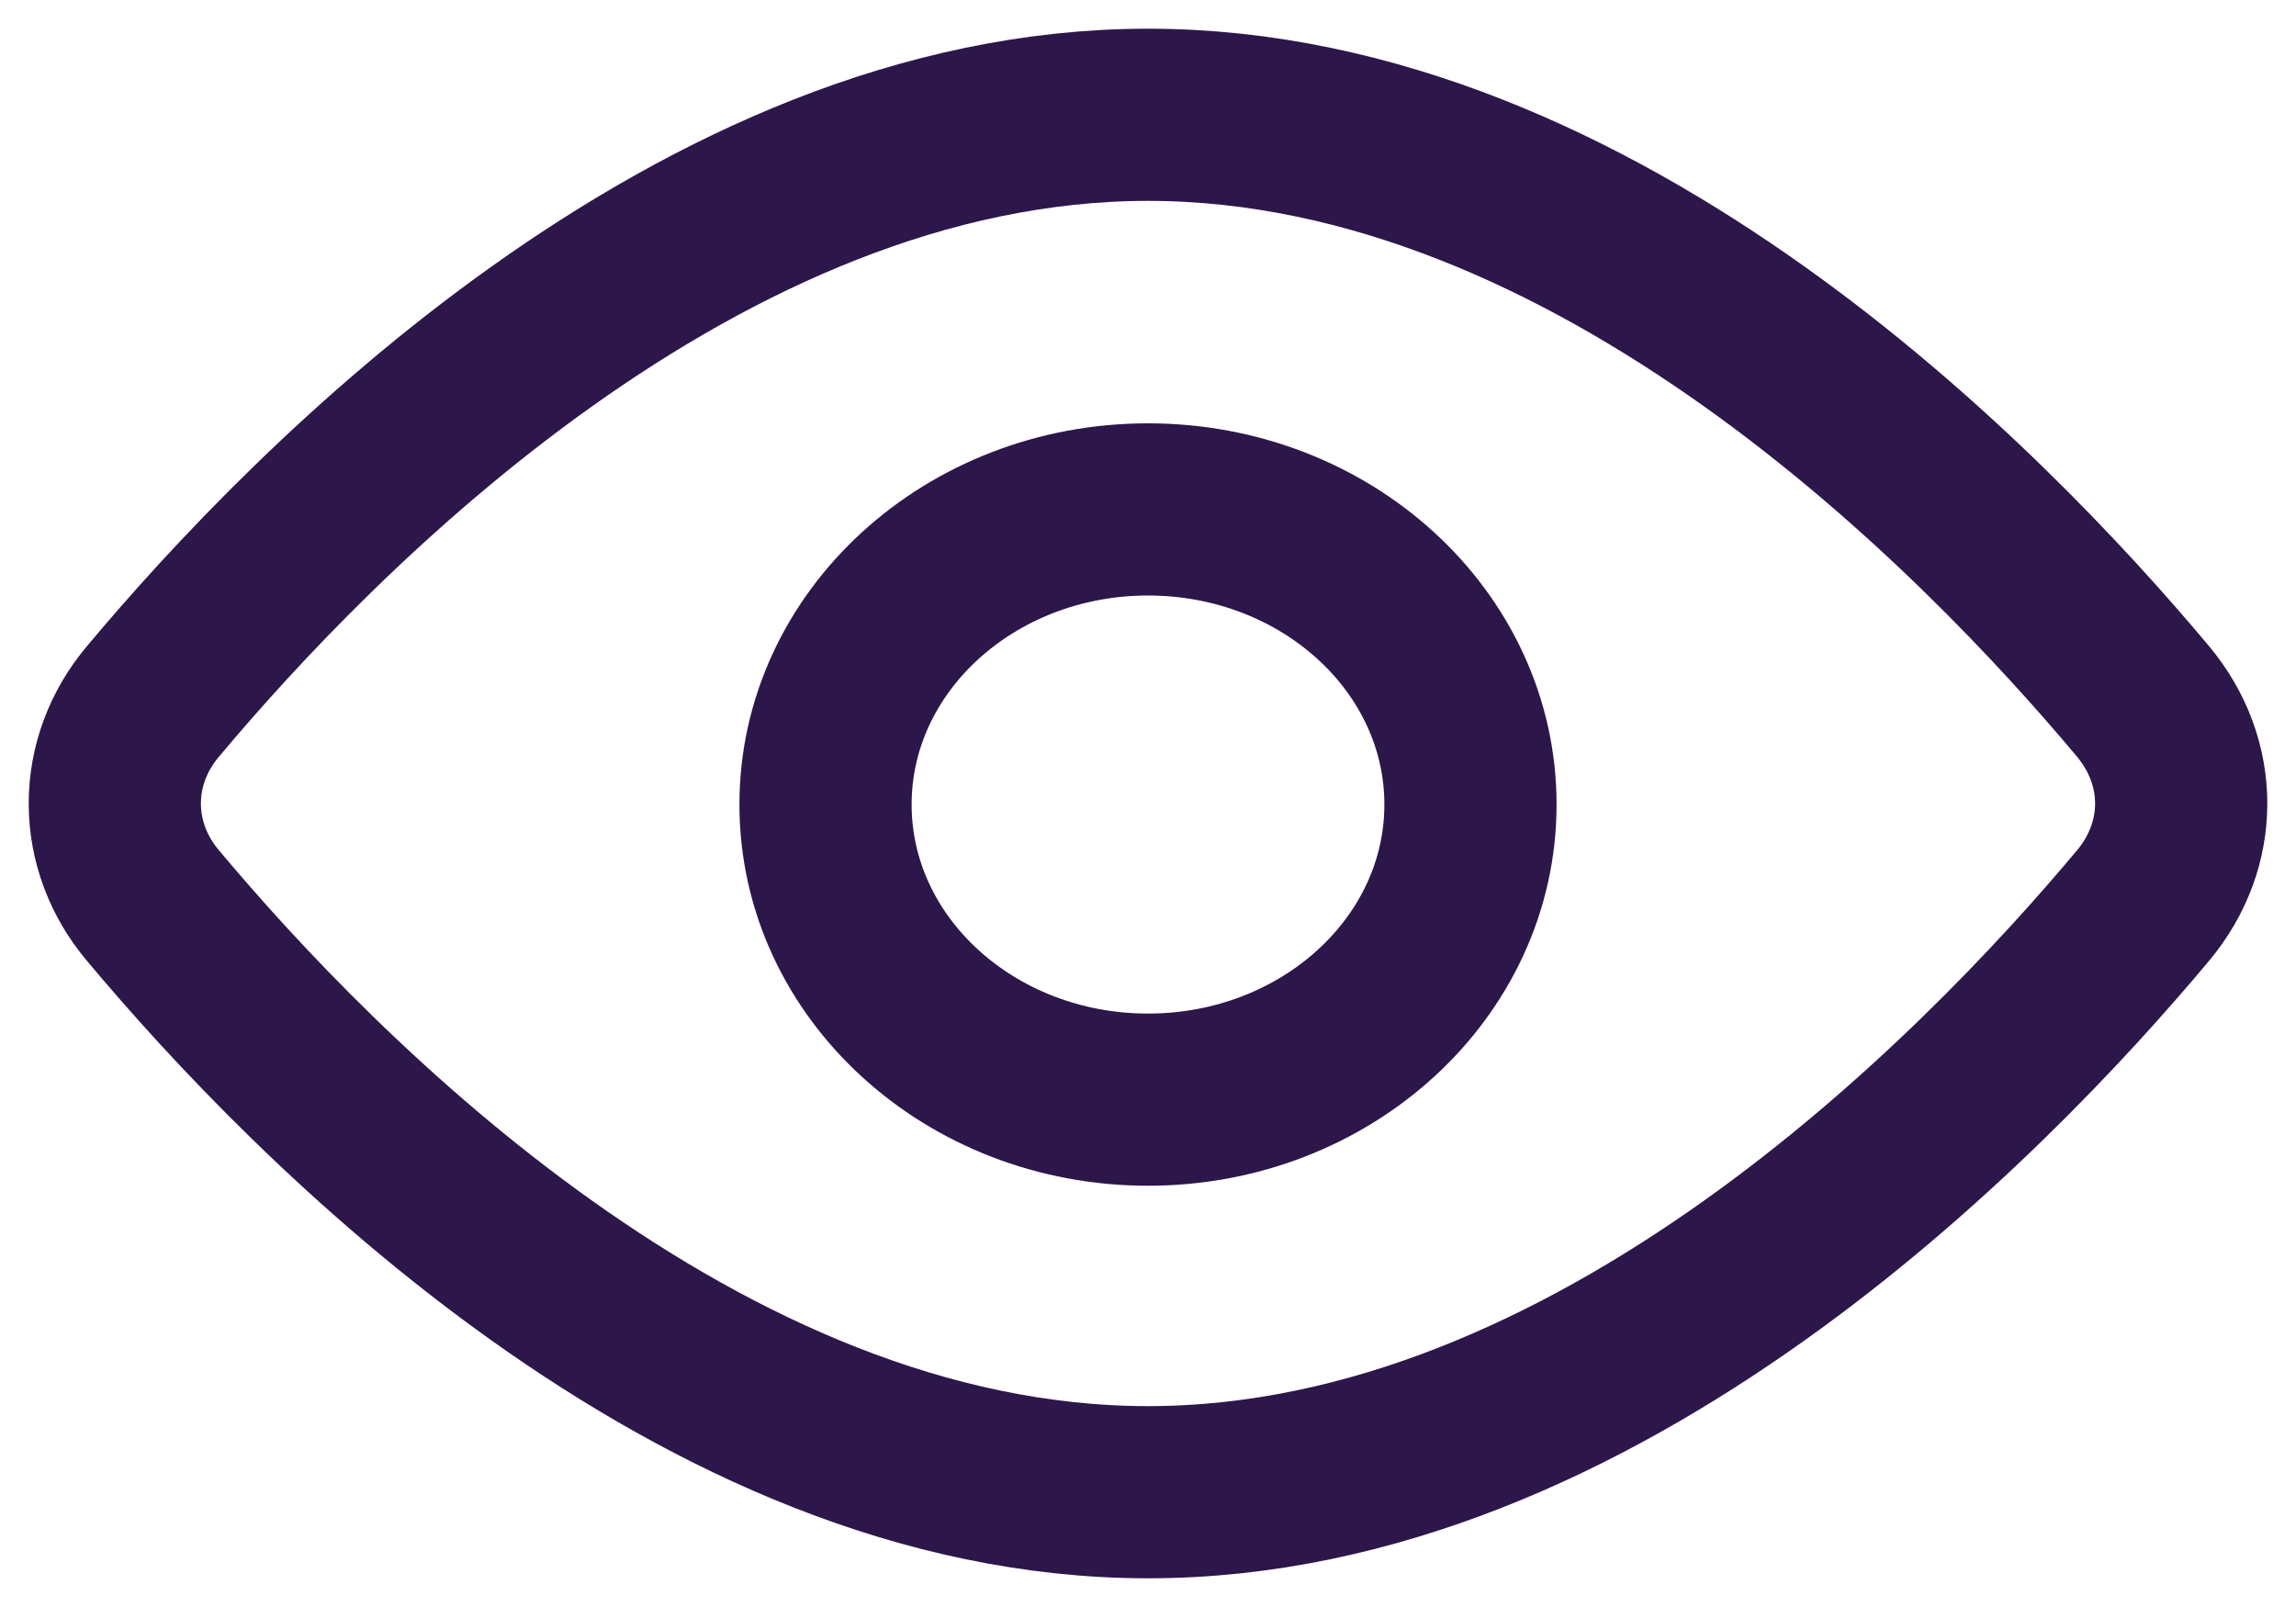 <svg width="20" height="14" viewBox="0 0 20 14" fill="none" xmlns="http://www.w3.org/2000/svg">
<path d="M18.667 6.11C19.111 6.642 19.111 7.359 18.667 7.89C17.269 9.56 13.916 13 10 13C6.085 13 2.731 9.56 1.333 7.89C1.117 7.635 1 7.322 1 7C1 6.678 1.117 6.365 1.333 6.11C2.731 4.44 6.085 1 10 1C13.916 1 17.269 4.44 18.667 6.11Z" stroke="#2D164A" stroke-width="1.5" stroke-linecap="round" stroke-linejoin="round"/>
<path d="M10 9.58C11.551 9.58 12.809 8.429 12.809 7.009C12.809 5.589 11.551 4.438 10 4.438C8.449 4.438 7.191 5.589 7.191 7.009C7.191 8.429 8.449 9.58 10 9.58Z" stroke="#2D164A" stroke-width="1.5" stroke-linecap="round" stroke-linejoin="round"/>
</svg>
